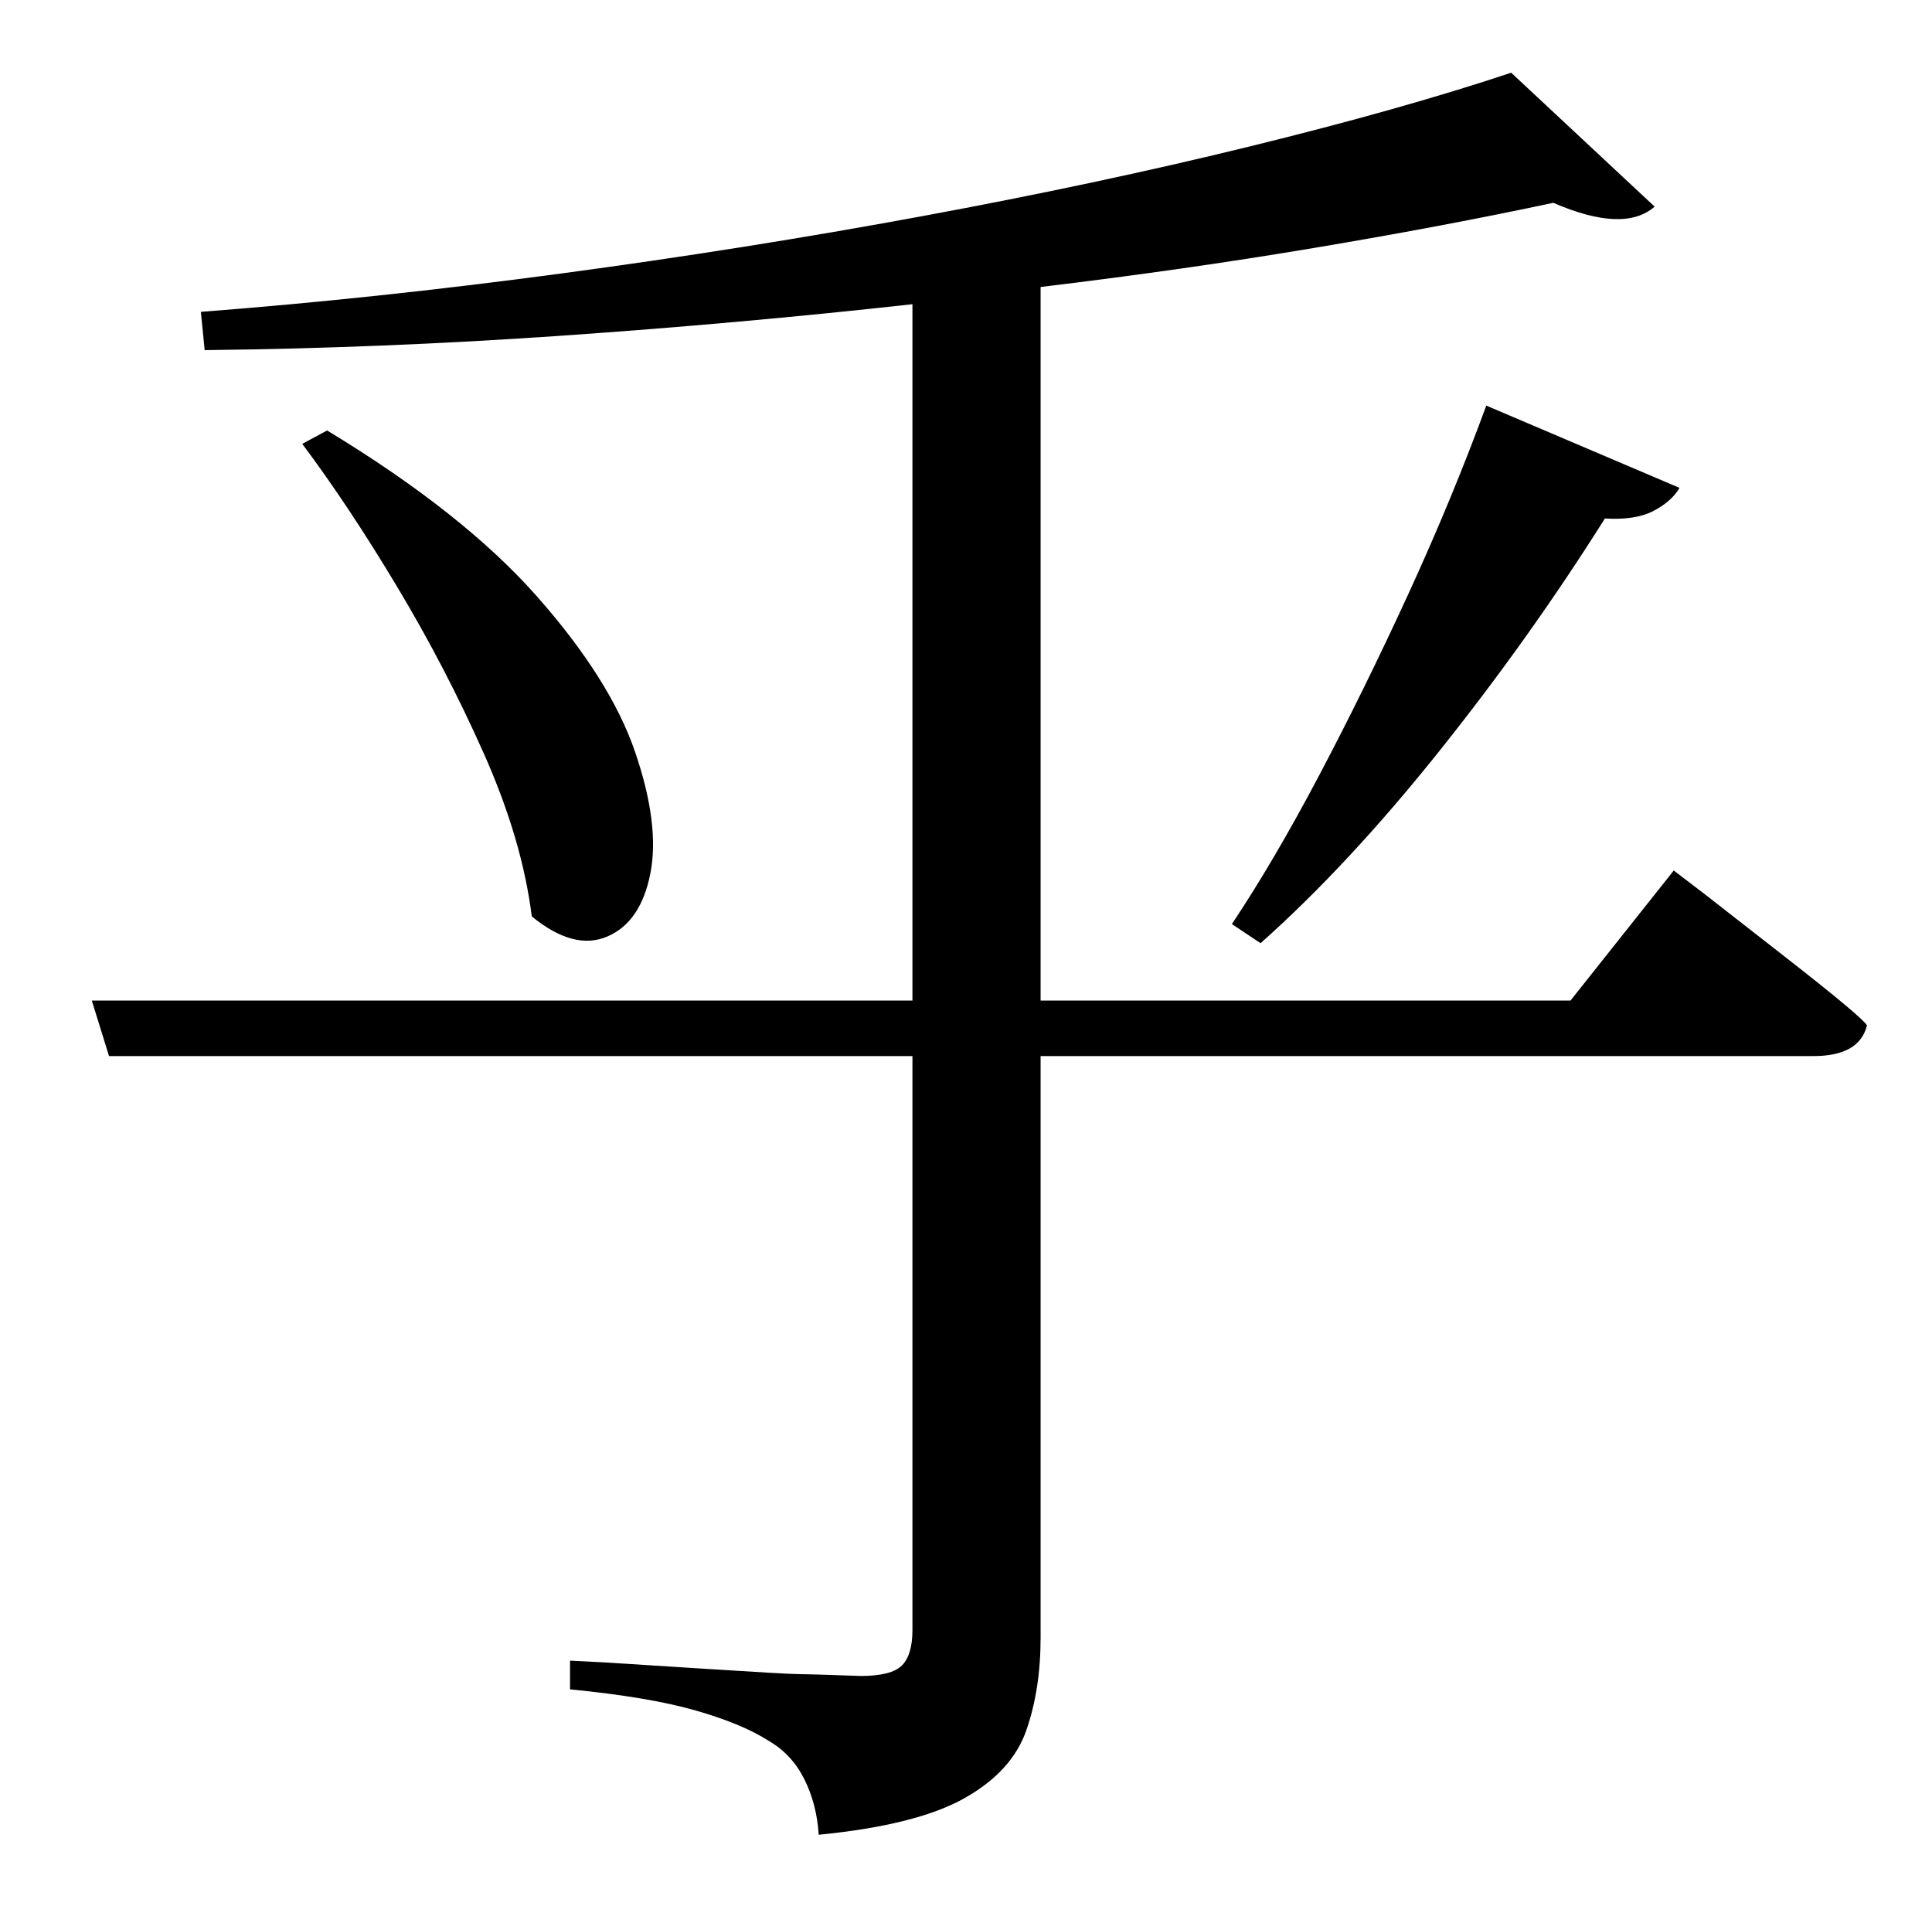<?xml version="1.0" standalone="no"?>
<!DOCTYPE svg PUBLIC "-//W3C//DTD SVG 1.1//EN" "http://www.w3.org/Graphics/SVG/1.1/DTD/svg11.dtd" >
<svg xmlns="http://www.w3.org/2000/svg" xmlns:xlink="http://www.w3.org/1999/xlink" version="1.1" viewBox="-10 0 1010 1000">
   <path fill="currentColor"
d="M811 523l54 -68l17 13t41 32t43 36q-4 16 -28 16h-404v304q0 27 -7.5 48.5t-32.5 35.5t-76 19q-1 -16 -7.5 -29t-18.5 -20q-14 -9 -38.5 -16t-65.5 -11v-15l19.5 1t47 3t52 3t33.5 1q16 0 21.5 -5.5t5.5 -18.5v-300h-420l-9 -29h429v-364q-90 10 -184 16.5t-186 7.5
l-2 -20q91 -7 188 -20t189 -30t171.5 -36.5t136.5 -38.5l75 70q-16 14 -53 -2q-56 12 -124.5 23.5t-143.5 20.5v373h277zM148 232l13 -7q71 43 109.5 86.5t51.5 81.5t8 63.5t-22.5 33t-39.5 -10.5q-5 -40 -25 -85t-45.5 -87.5t-49.5 -74.5zM649 493l-15 -10
q22 -33 45.5 -77.5t46.5 -94.5t41 -99l101 43q-4 7 -13.5 12t-25.5 4q-39 62 -86.5 121.5t-93.5 100.5z" />
</svg>
